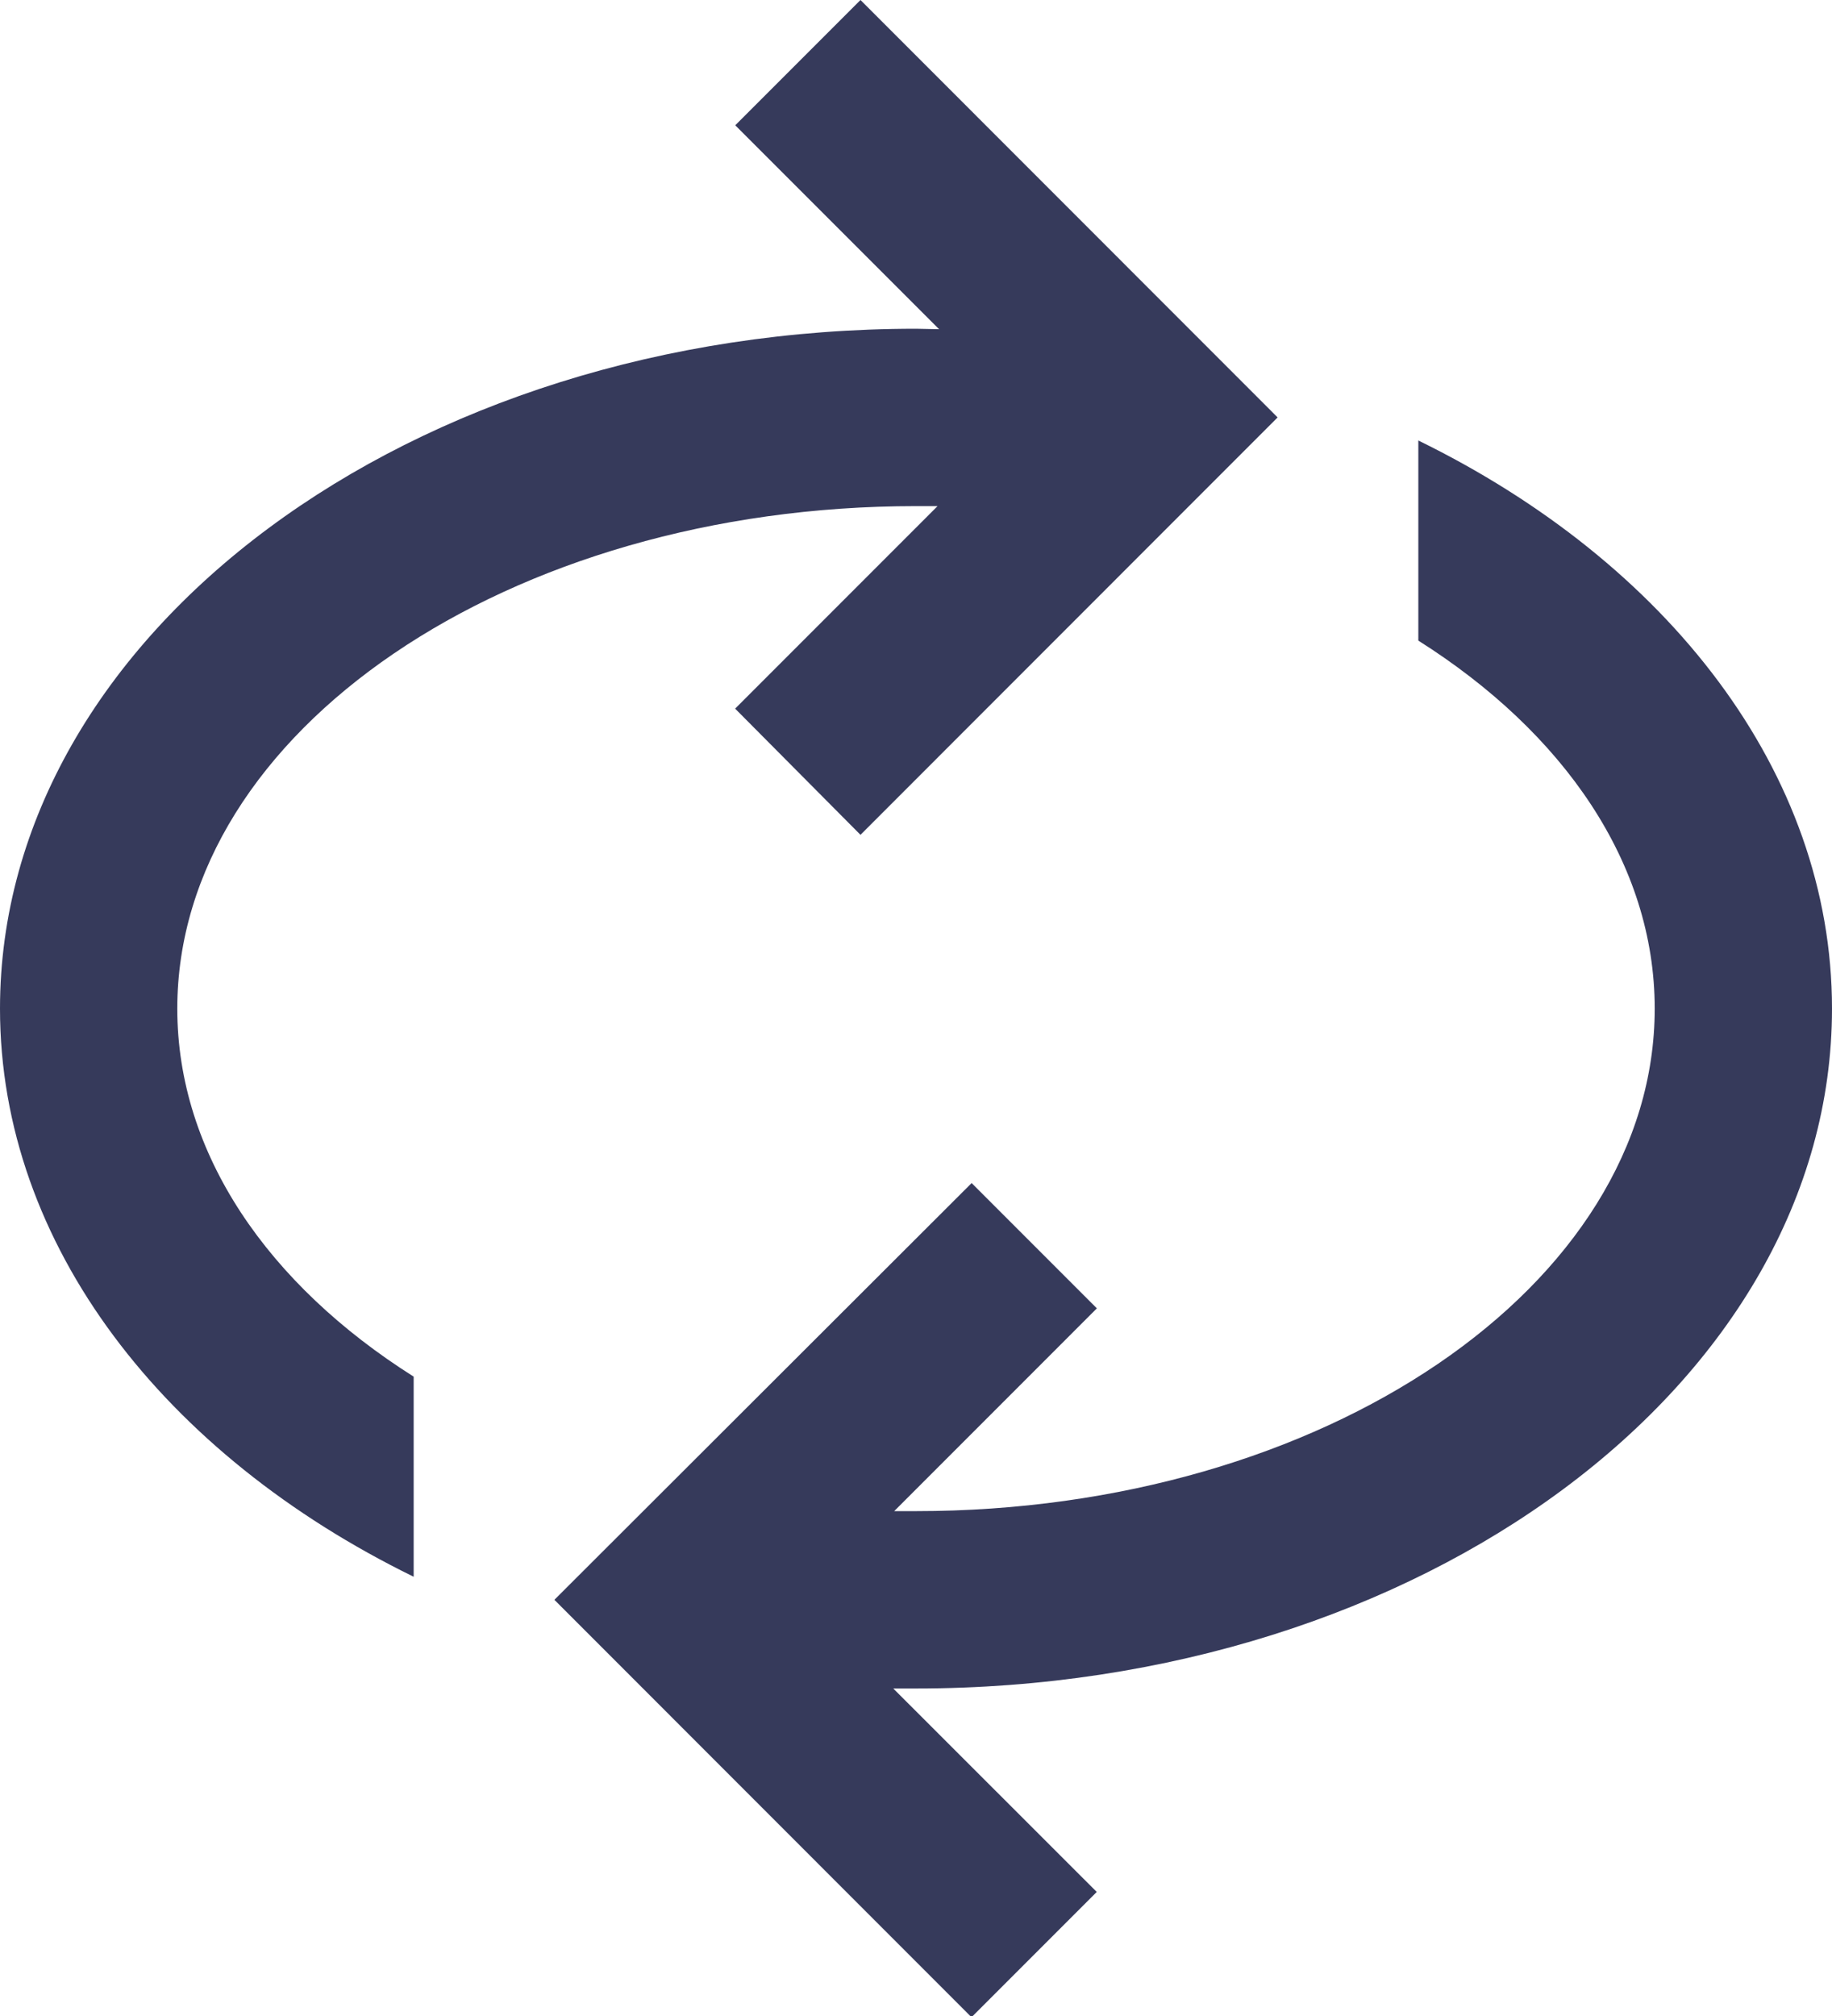 <?xml version="1.0" encoding="UTF-8"?>
<svg width="80px" height="88px" viewBox="0 0 80 88" version="1.1" xmlns="http://www.w3.org/2000/svg" xmlns:xlink="http://www.w3.org/1999/xlink">
    <title>Atoms / Icons / Refresh</title>
    <g id="STYLEGUIDE" stroke="none" stroke-width="1" fill="none" fill-rule="evenodd">
        <g id="Styleguide" transform="translate(-941, -1469)" fill="#363A5B">
            <g id="Combined-Shape" transform="translate(931, 1463)">
                <path d="M71.936,25.228 C82.802,30.54 90,39.704 90,50.027 C90,66.388 72.052,79.704 50,79.704 L50,79.704 L49.007,79.704 L57.893,88.585 L52.424,94.054 L34.209,75.833 L52.43,57.642 L57.898,63.111 L49.048,71.962 L50,71.962 C67.792,71.962 82.258,62.118 82.258,50.026 C82.258,43.691 78.286,37.975 71.936,33.963 L71.936,33.963 Z M47.576,6 L65.791,24.221 L47.576,42.441 L42.102,36.933 L50.942,28.092 L50,28.092 C32.208,28.092 17.742,37.936 17.742,50.028 C17.742,56.363 21.714,62.079 28.064,66.091 L28.064,66.091 L28.064,74.826 C17.198,69.514 10,60.35 10,50.027 C10,33.666 27.948,20.35 50,20.35 L50,20.35 L51.008,20.37 L42.107,11.469 L47.576,6 Z"></path>
            </g>
        </g>
    </g>
</svg>